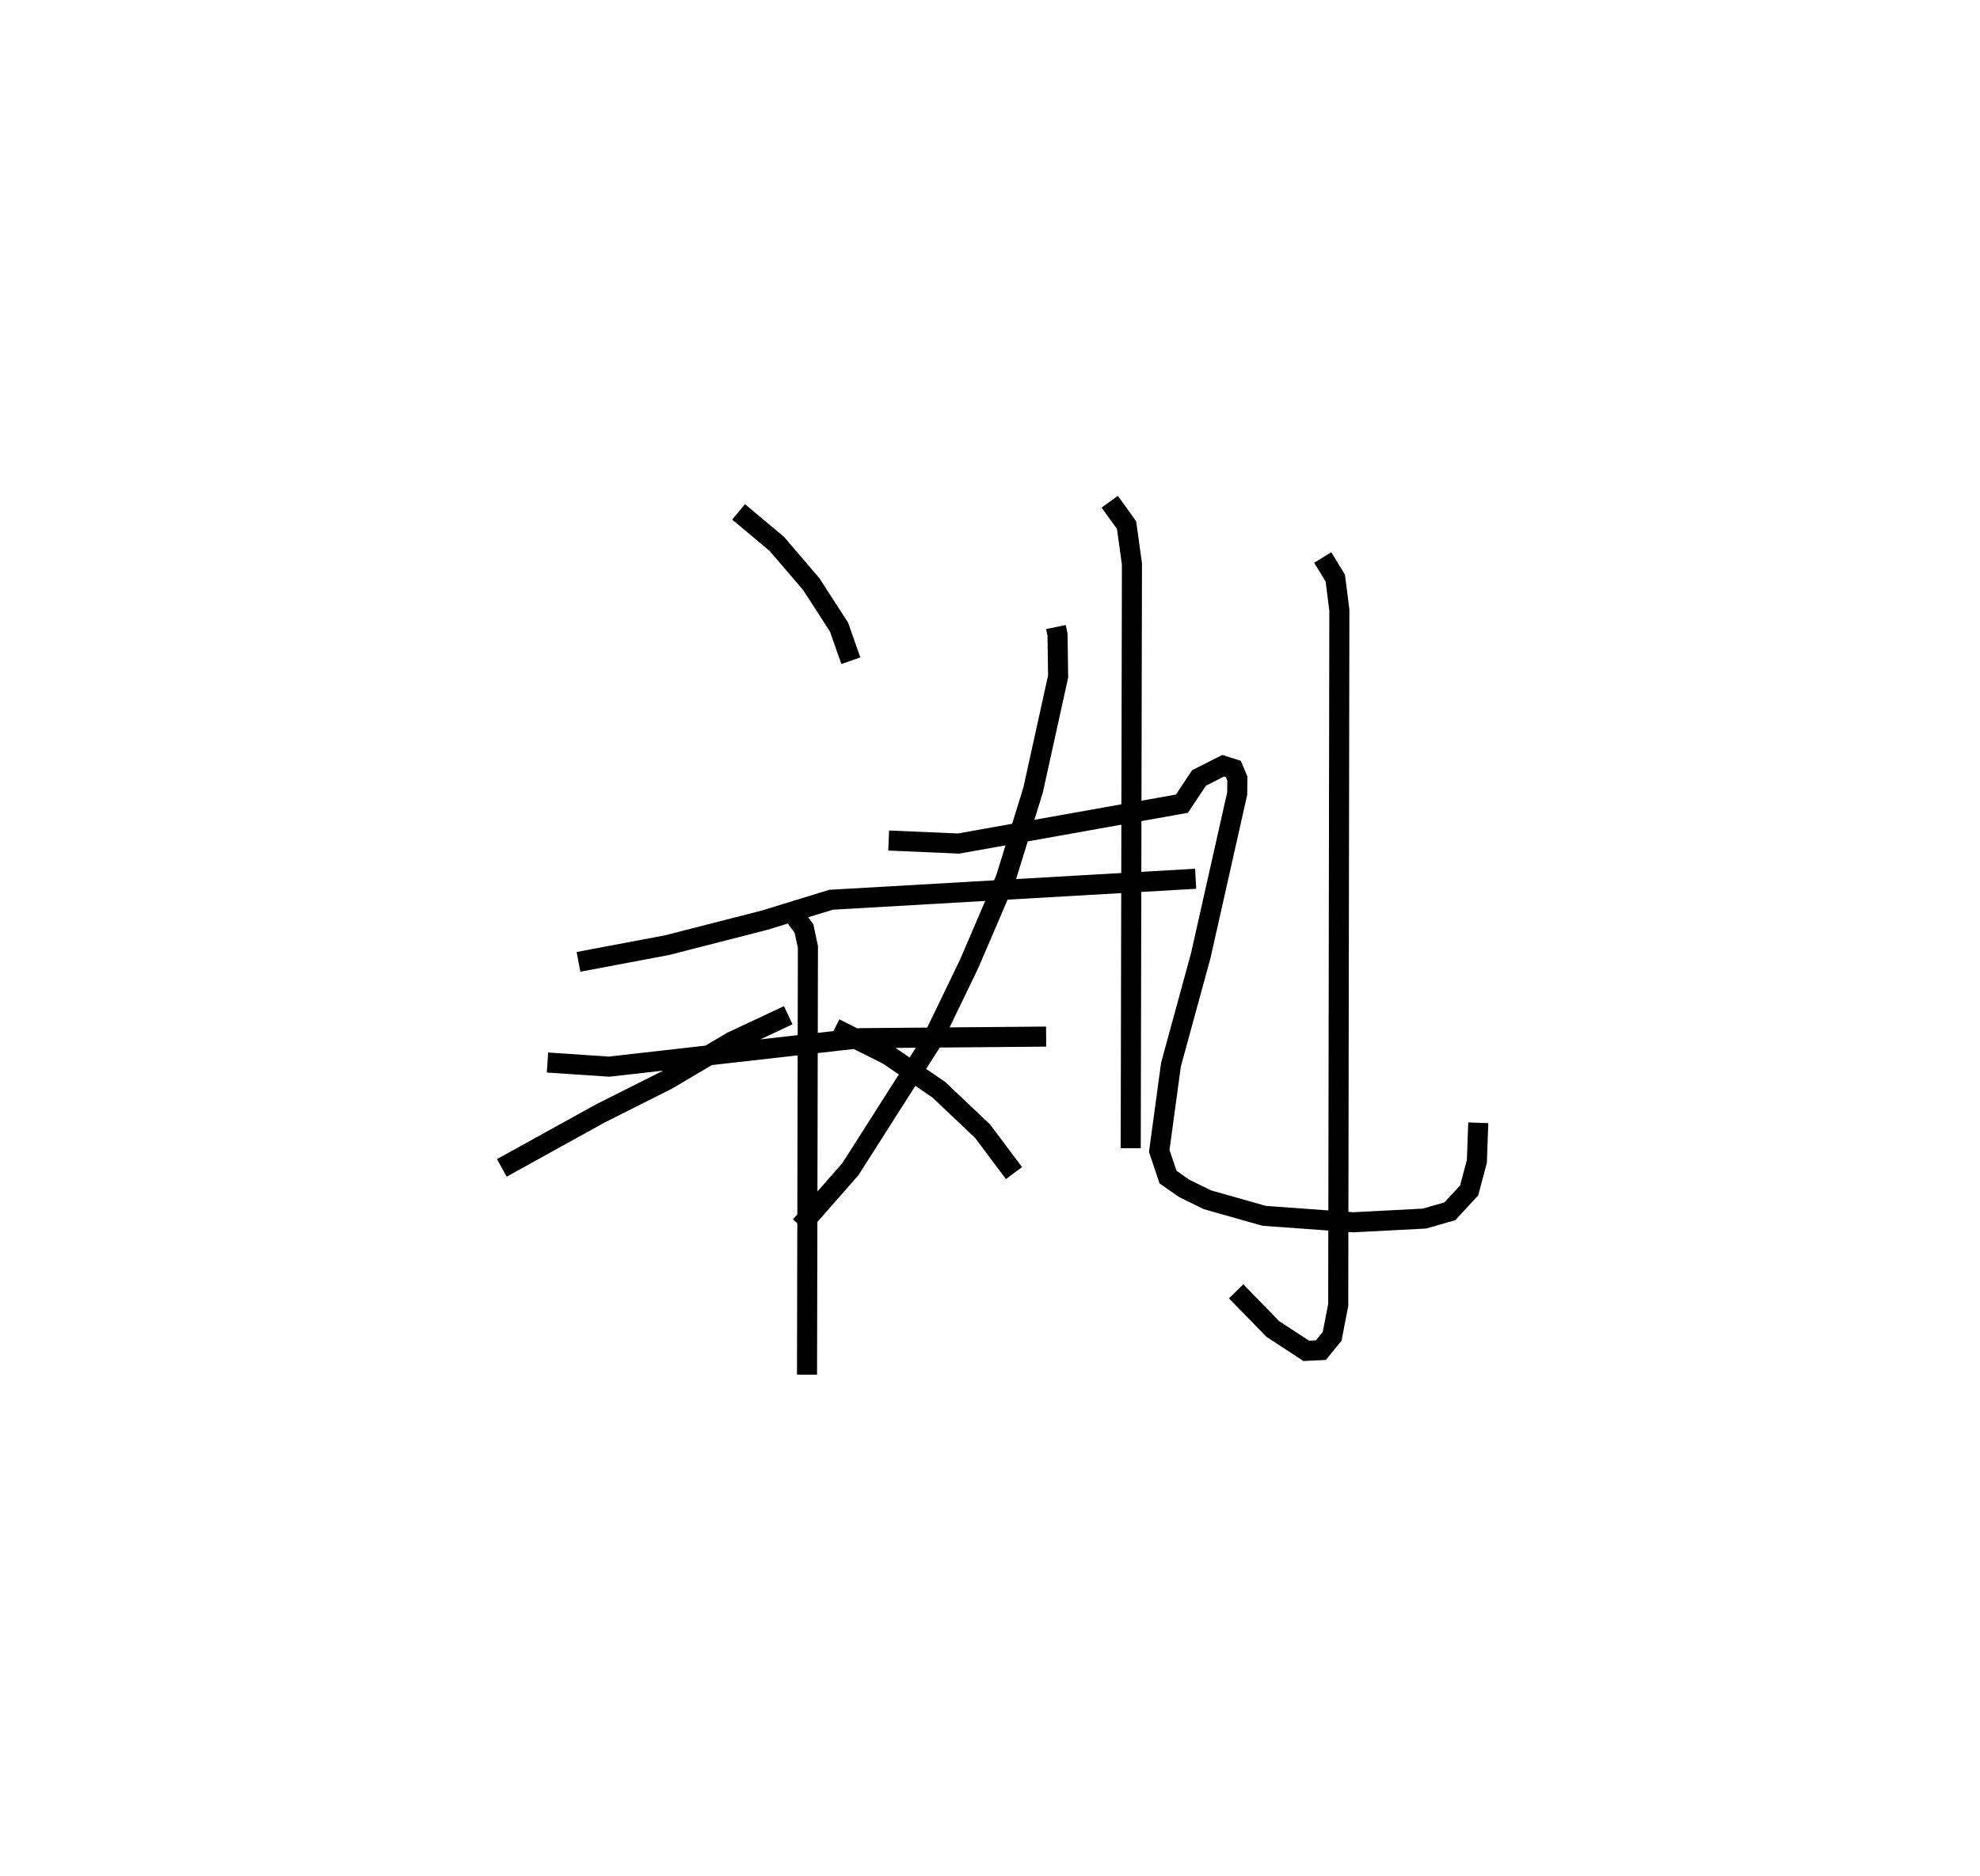 <?xml version="1.0" encoding="utf-8" ?>
<svg baseProfile="full" height="93.499" version="1.1" width="98.652" xmlns="http://www.w3.org/2000/svg" xmlns:ev="http://www.w3.org/2001/xml-events" xmlns:xlink="http://www.w3.org/1999/xlink"><defs /><rect fill="white" height="93.499" width="98.652" x="0" y="0" /><path d="M29.22,27.726 m0.0,0.0 m23.392,3.52 l0.079,0.383 0.029,2.081 l-1.246,5.655 -1.365,4.419 l-1.816,4.231 -1.882,3.899 l-4.04,6.345 -2.489,2.833 m4.395,-19.208 l3.484,0.15 11.128,-1.986 l0.852,-1.283 1.204,-0.607 l0.504,0.159 0.201,0.474 l-0.007,0.749 -1.816,8.078 l-1.484,5.431 -0.585,4.302 l0.437,1.302 0.805,0.565 l1.161,0.568 2.832,0.801 l4.439,0.32 3.537,-0.184 l1.267,-0.362 0.962,-1.04 l0.386,-1.448 0.069,-1.924 m-36.853,-30.442 l1.908,1.599 1.714,2.003 l1.381,2.138 0.59,1.678 m17.18,10.865 l-18.168,1.046 -3.312,1.018 l-4.862,1.245 -4.408,0.831 m-1.545,5.016 l3.068,0.206 12.502,-1.418 l9.275,-0.079 m-12.508,-5.98 l0.442,0.591 0.197,0.924 l-0.045,21.311 m-0.936,-17.912 l-2.801,1.314 -3.252,1.917 l-3.32,1.669 -4.897,2.708 m16.592,-6.954 l2.65,1.325 2.529,1.734 l2.179,2.062 1.568,2.092 m4.77,-33.453 l0.839,1.162 0.268,1.938 l-0.061,29.113 m9.566,-29.434 l0.626,1.023 0.203,1.592 l-0.056,34.628 -0.303,1.568 l-0.56,0.686 -0.731,0.035 l-1.665,-1.089 -1.827,-1.876 " fill="none" stroke="black" stroke-width="1" /></svg>